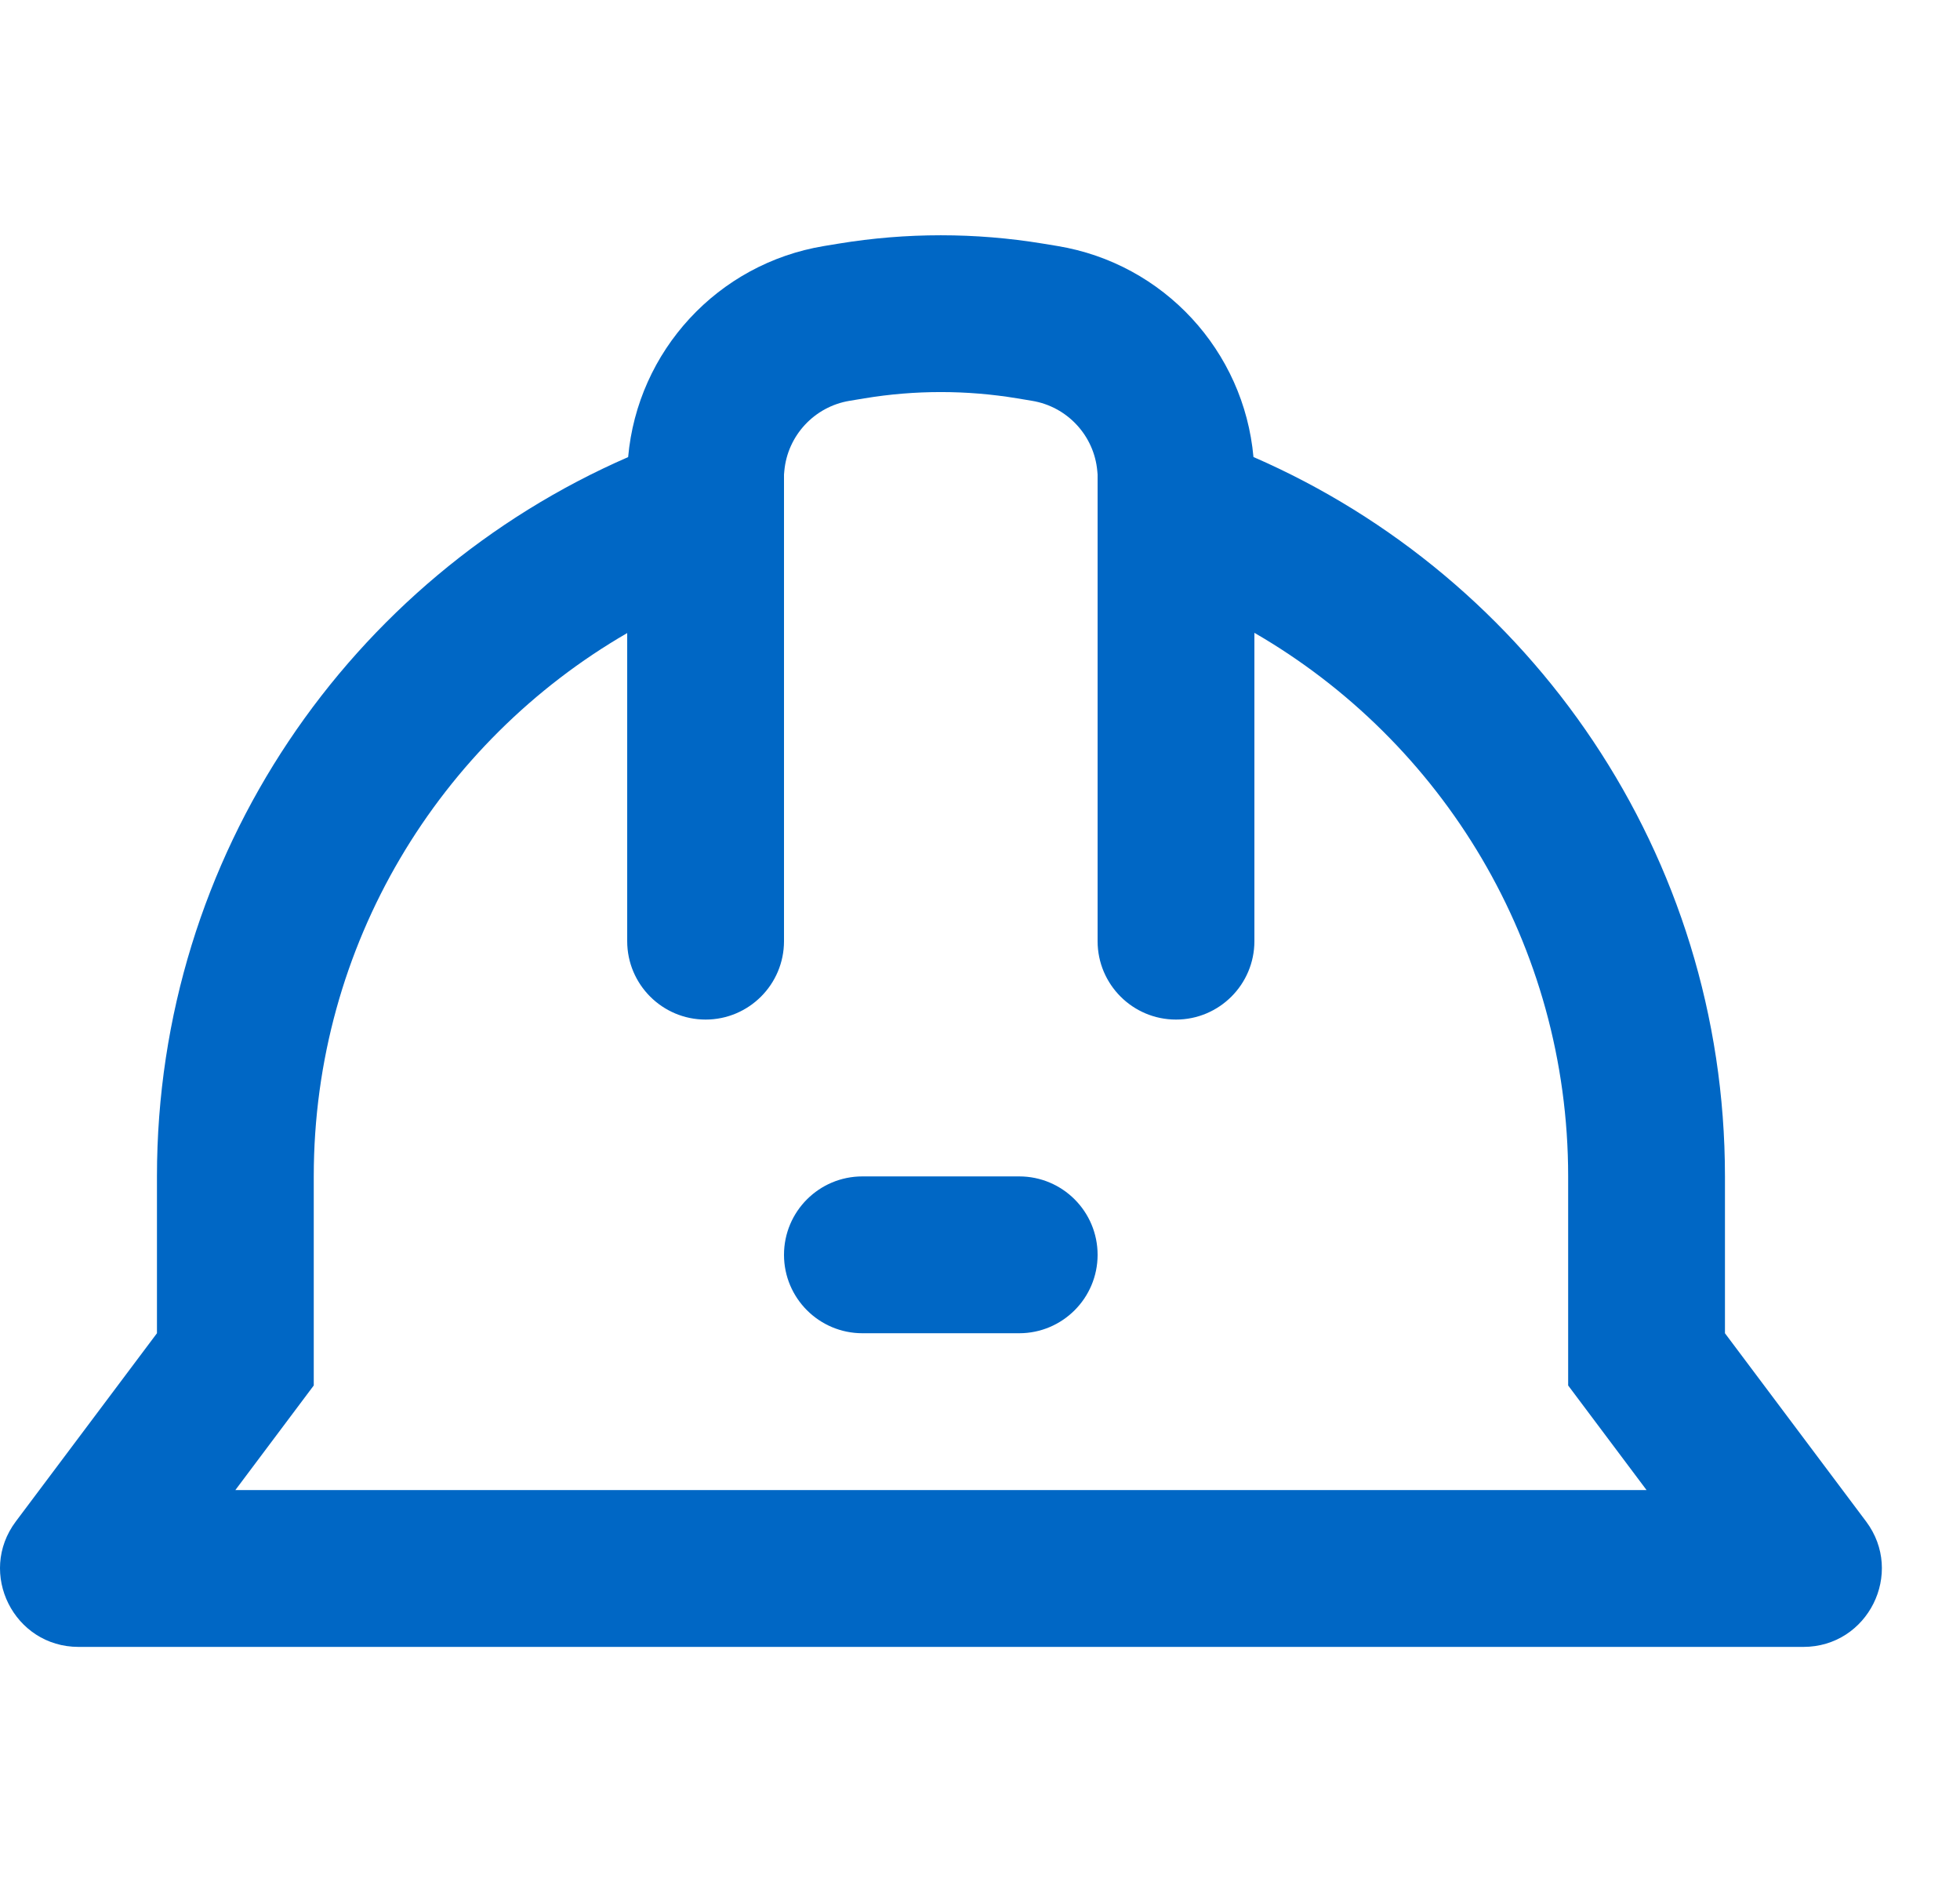 <svg id="HelmetBlue" width="25" height="24" viewBox="0 0 25 24" fill="none" xmlns="http://www.w3.org/2000/svg">
<path fill-rule="evenodd" clip-rule="evenodd" d="M13.996 6.006L14 6.051L14 12.002C14 12.554 14.448 13.002 15 13.002C15.552 13.002 16 12.554 16 12.002L16 8.07C18.395 9.455 20.002 12.043 20.002 15.002V17.668L21.002 19.002H3.002L4.002 17.668V15.002C4.002 12.044 5.607 9.458 8 8.073L8 12.002C8 12.554 8.448 13.002 9 13.002C9.552 13.002 10 12.554 10 12.002L10 6.052L10.004 6.007C10.044 5.558 10.385 5.185 10.838 5.111L11.025 5.08C11.671 4.973 12.329 4.973 12.975 5.08L13.162 5.111C13.615 5.185 13.956 5.557 13.996 6.006ZM22.002 15.002V17.002L23.802 19.402C24.296 20.061 23.826 21.002 23.002 21.002H1.002C0.178 21.002 -0.293 20.061 0.202 19.402L2.002 17.002V15.002C2.002 10.897 4.475 7.37 8.012 5.829C8.132 4.479 9.152 3.361 10.513 3.137L10.701 3.106C11.561 2.965 12.439 2.965 13.299 3.106L13.487 3.137C14.847 3.361 15.867 4.478 15.988 5.828C19.527 7.368 22.002 10.896 22.002 15.002ZM11 15.002C10.448 15.002 10 15.449 10 16.002C10 16.554 10.448 17.002 11 17.002H13C13.552 17.002 14 16.554 14 16.002C14 15.449 13.552 15.002 13 15.002H11Z" fill="#0067C5"/>
</svg>
